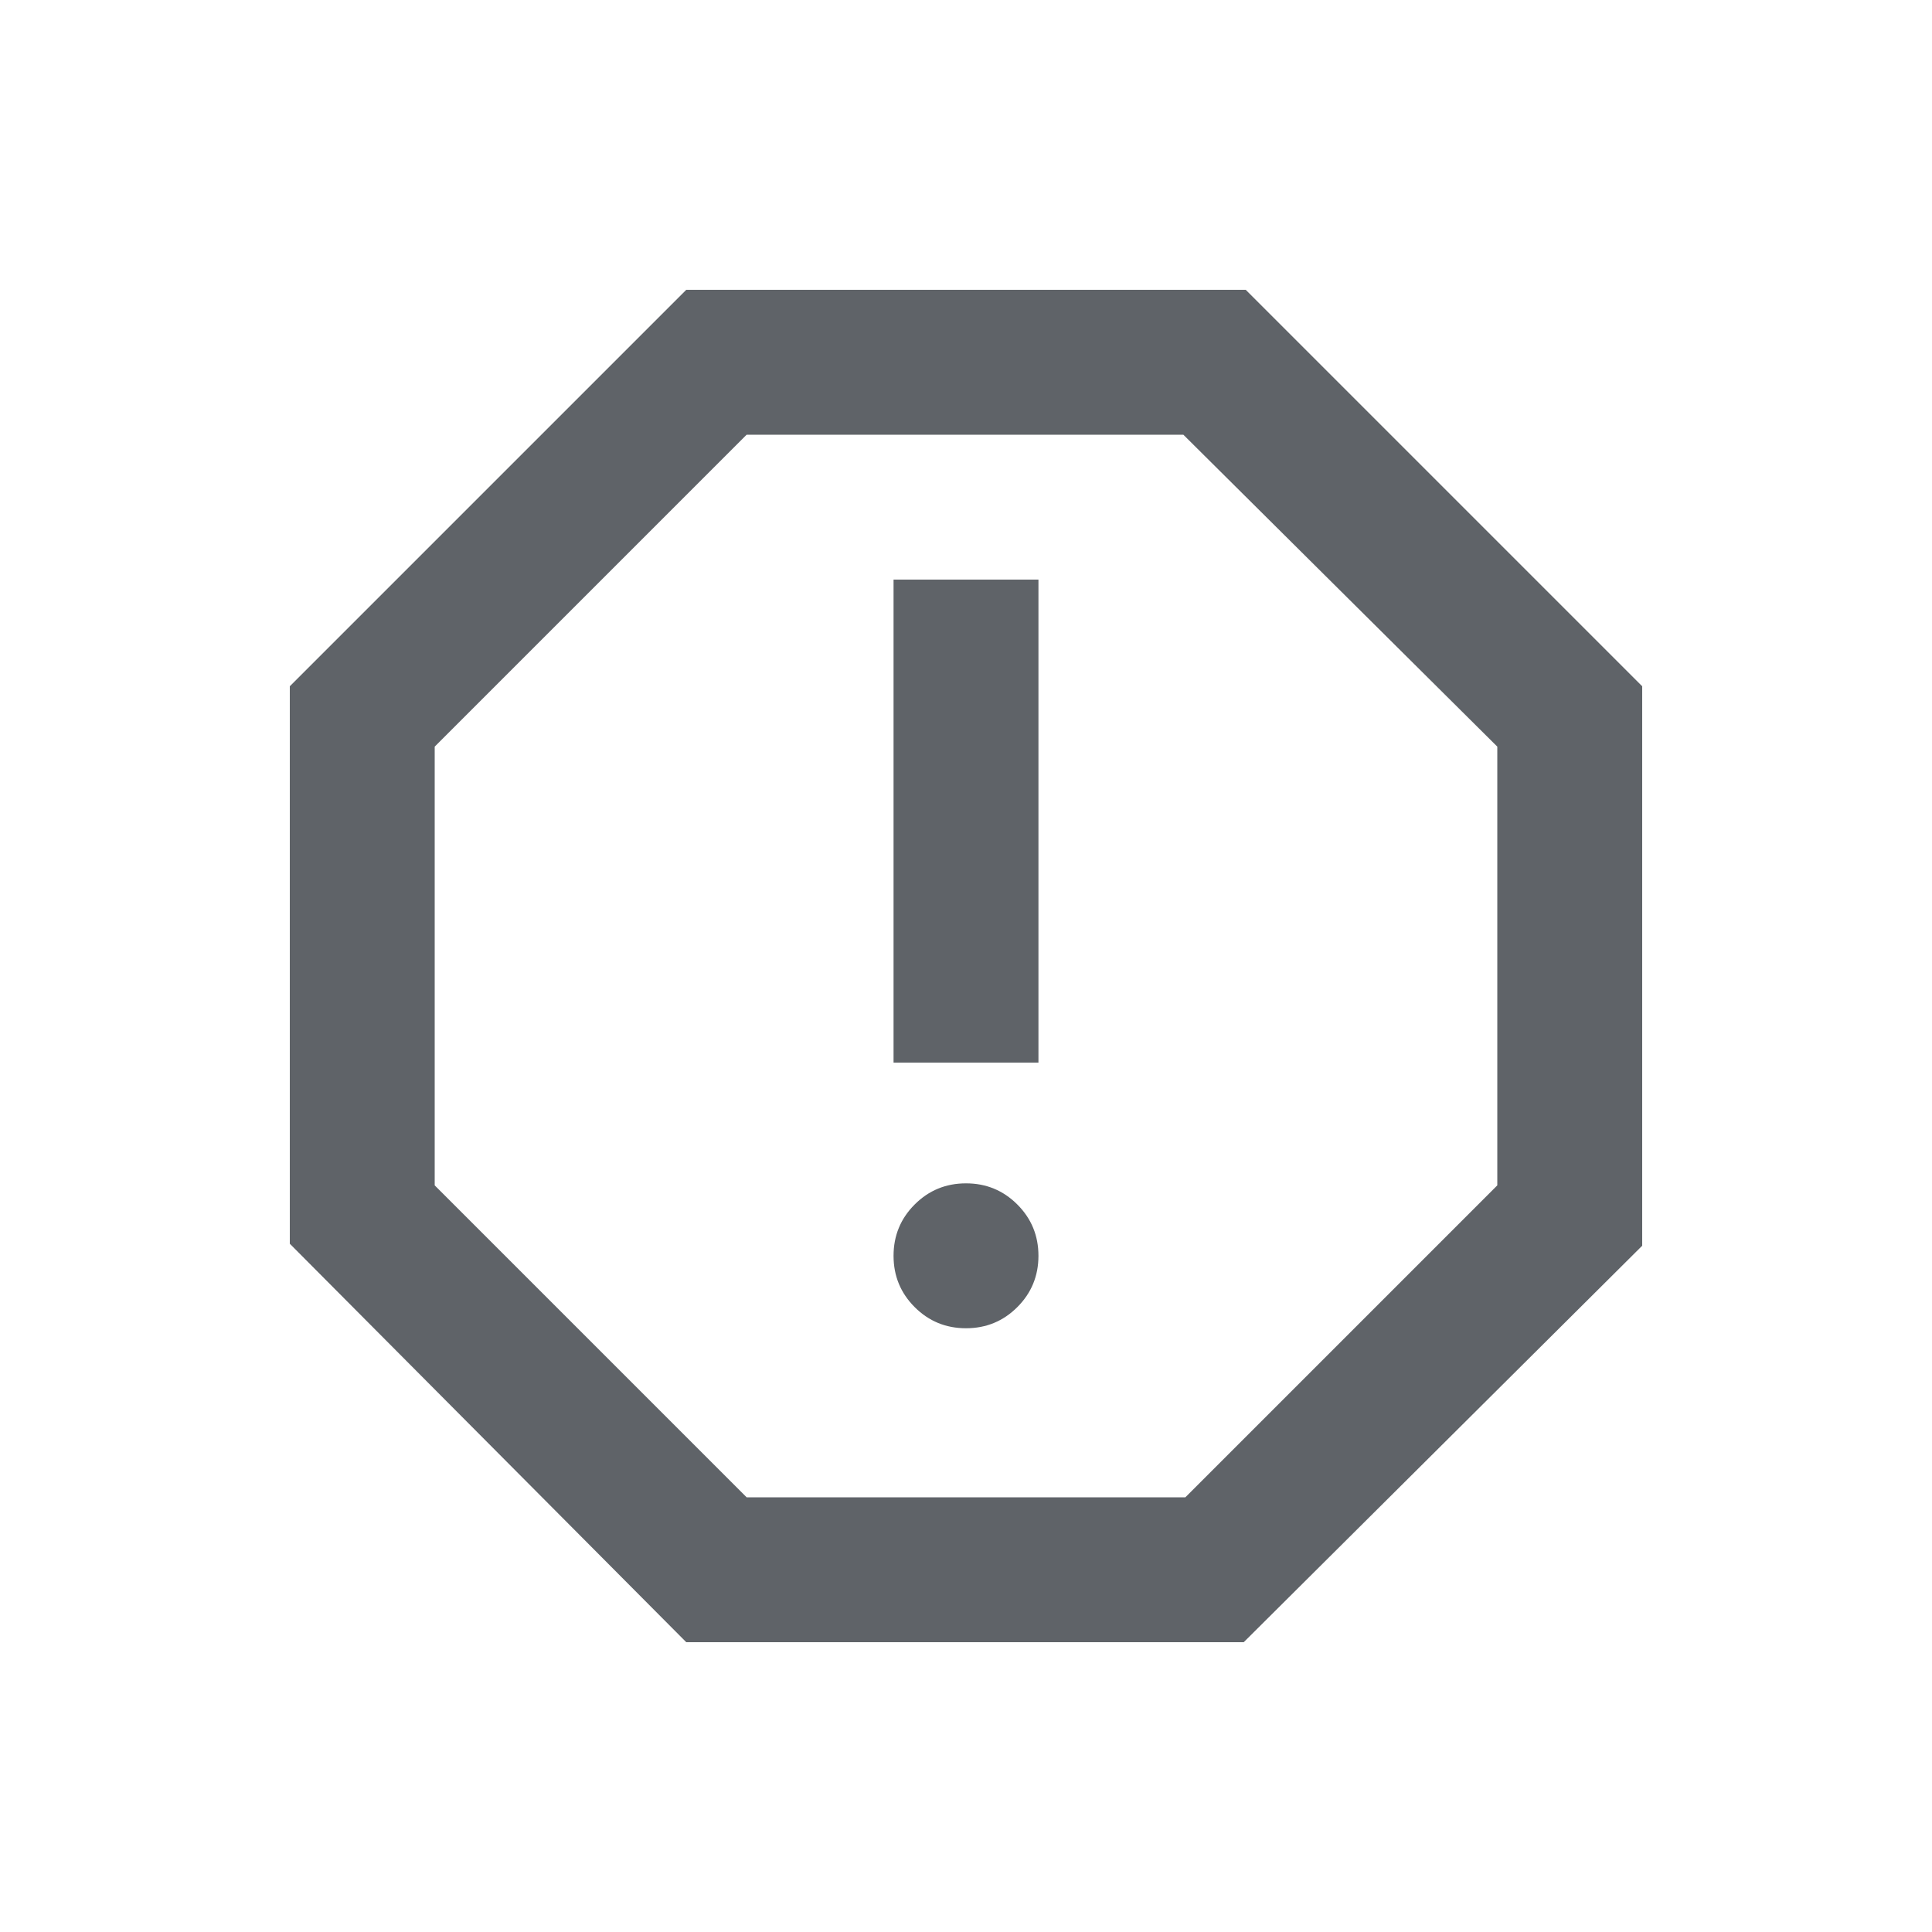 <svg xmlns="http://www.w3.org/2000/svg" height="20px" viewBox="0 -960 960 960" width="20px" fill="#5f6368"><path d="M480-300q15 0 25.5-10.5T516-336q0-15-10.5-25.5T480-372q-15 0-25.5 10.5T444-336q0 15 10.5 25.5T480-300Zm-36-132h72v-240h-72v240ZM341-144 144-342v-277l197-197h278l197 197v278L618-144H341Zm30-72h218l155-155v-218L588-744H371L216-589v218l155 155Zm109-264Z"/></svg>